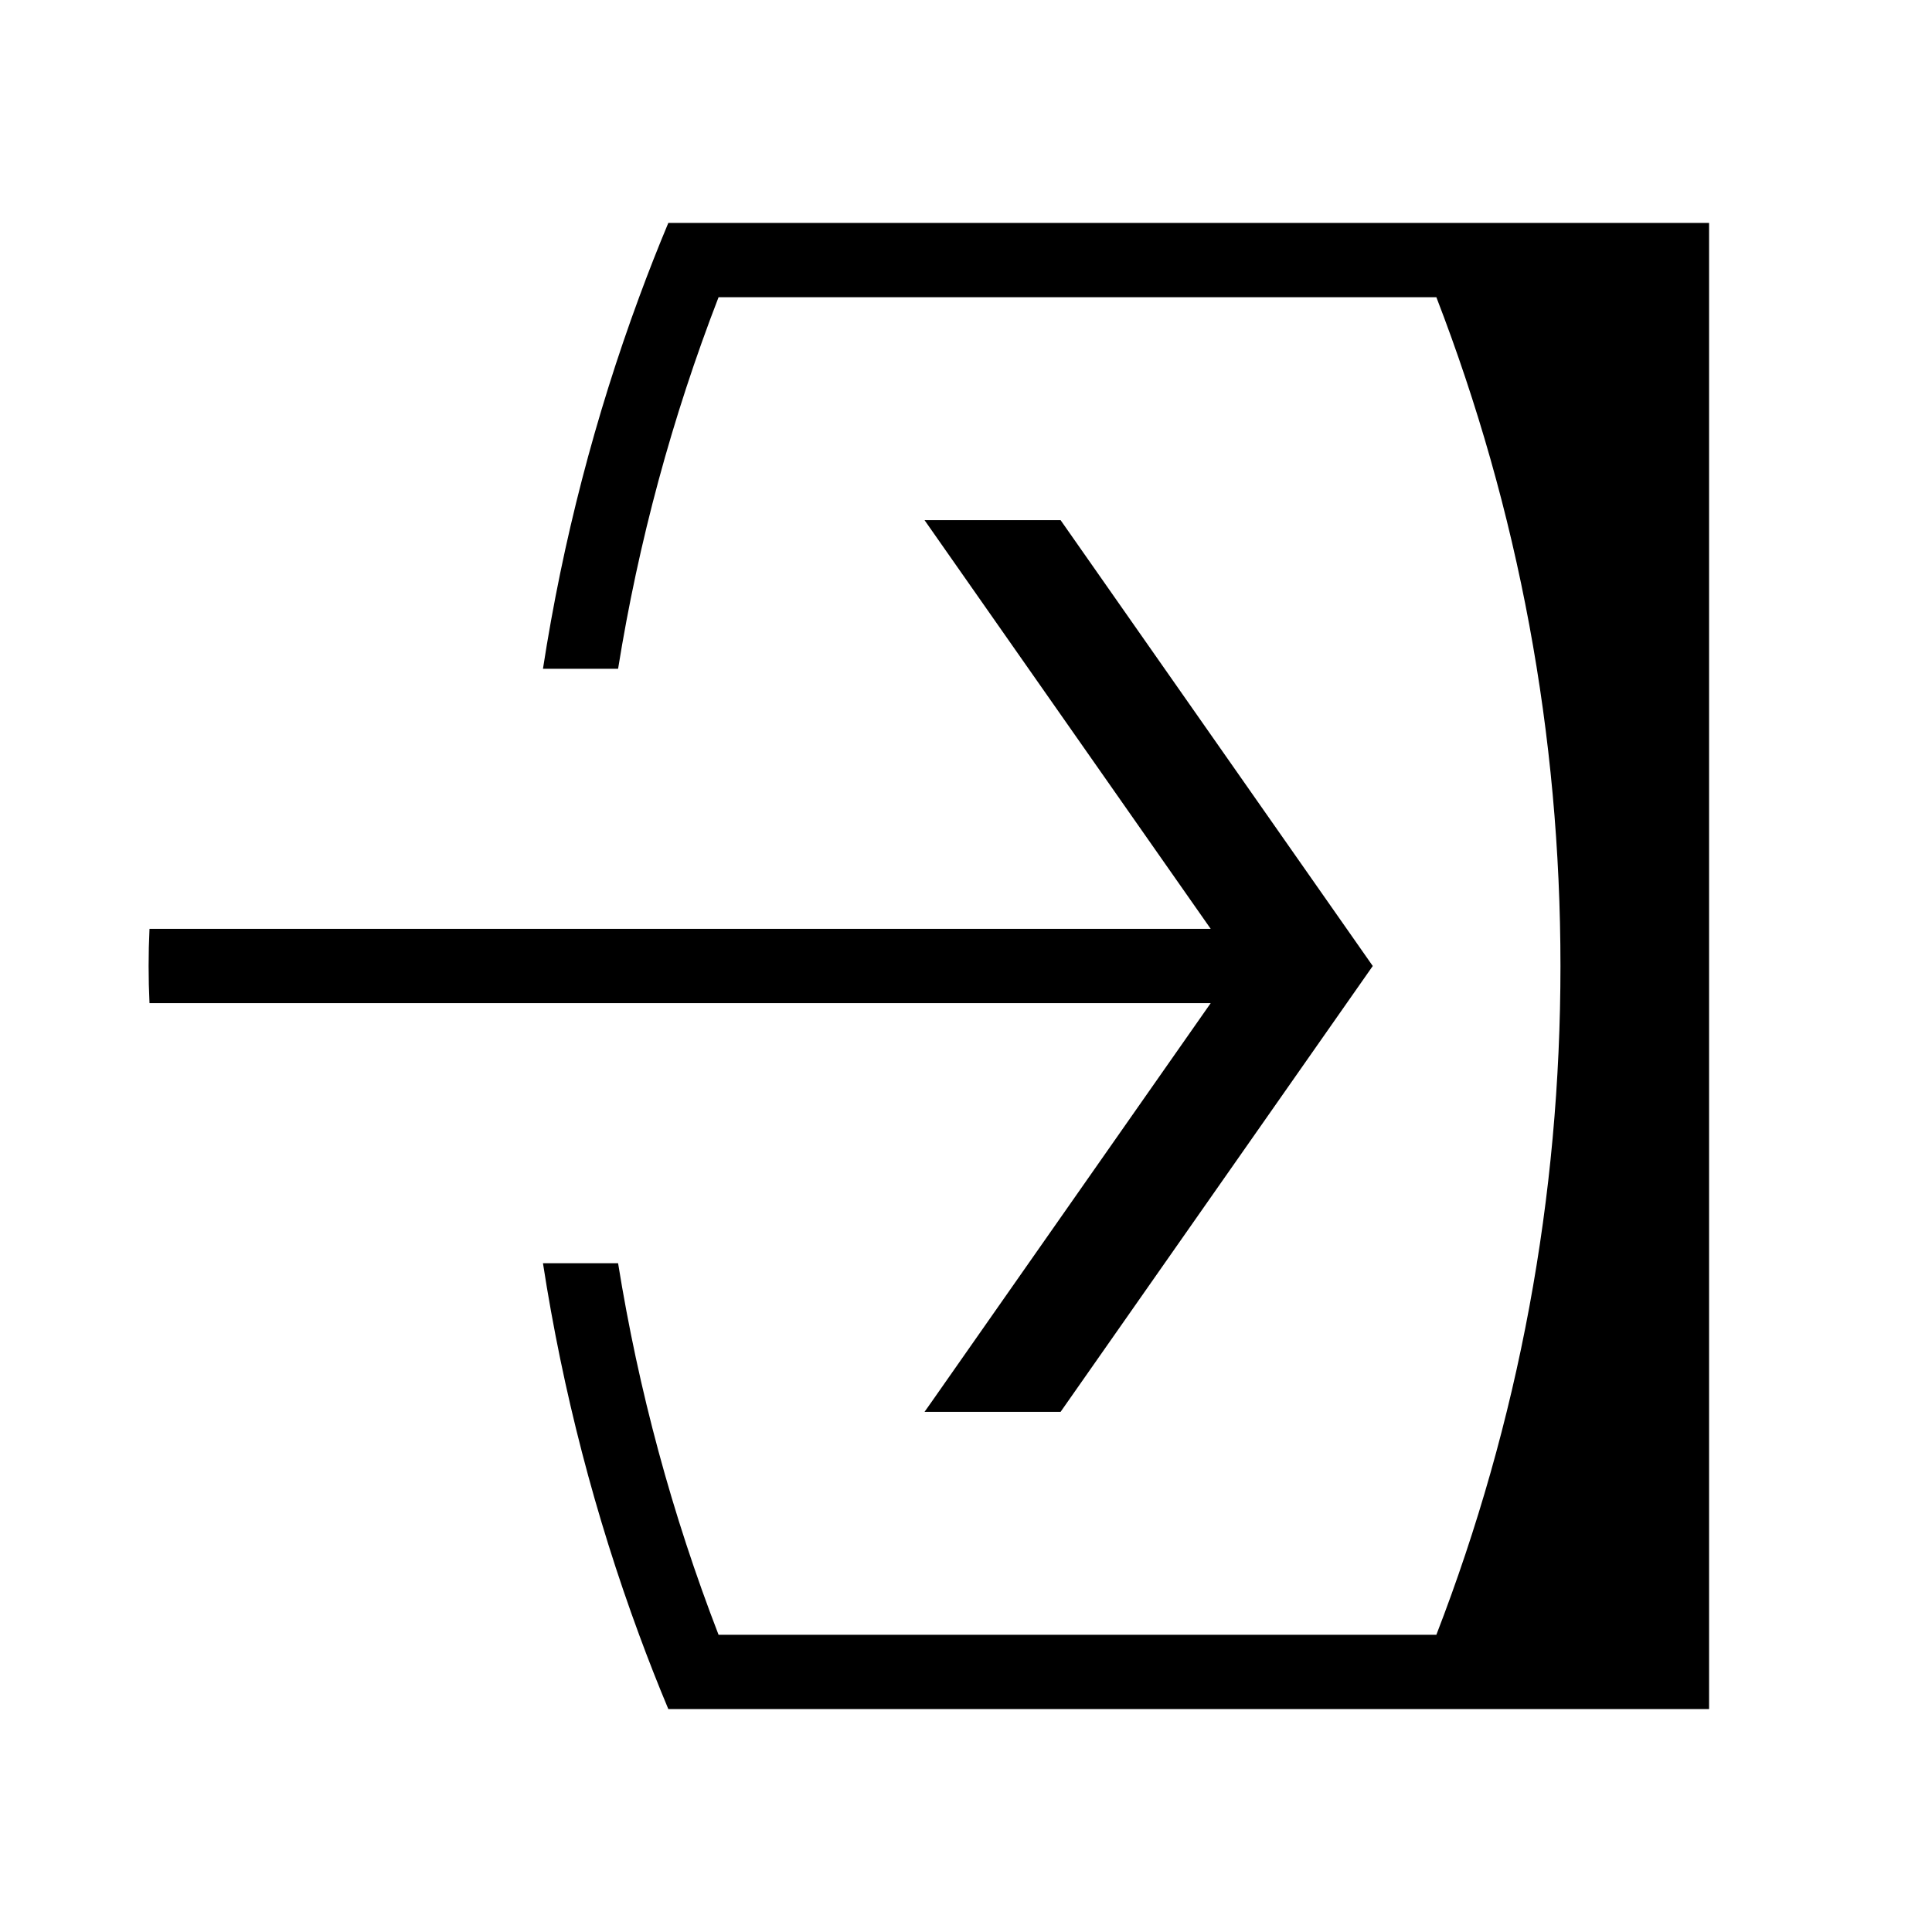 <svg viewBox="0 0 26 26"><path d="M23 3v20H8.994c-.138-.33-.269-.663-.393-1-.59-1.599-1.027-3.271-1.294-5h1.011c.274 1.708.726 3.379 1.352 5h9.66c1.108-2.867 1.67-5.89 1.67-9 0-3.11-.563-6.133-1.67-9H9.67c-.626 1.621-1.078 3.292-1.352 5H7.307c.267-1.729.704-3.401 1.294-5 .124-.337.255-.67.393-1H23zM12.543 18.857l-.101.143h1.831l4.201-6-4.201-6h-1.831l.1.143 3.751 5.357H2.012c-.008.166-.012.332-.012.5 0 .168.004.334.012.5h14.281l-3.75 5.357z"></path></svg>